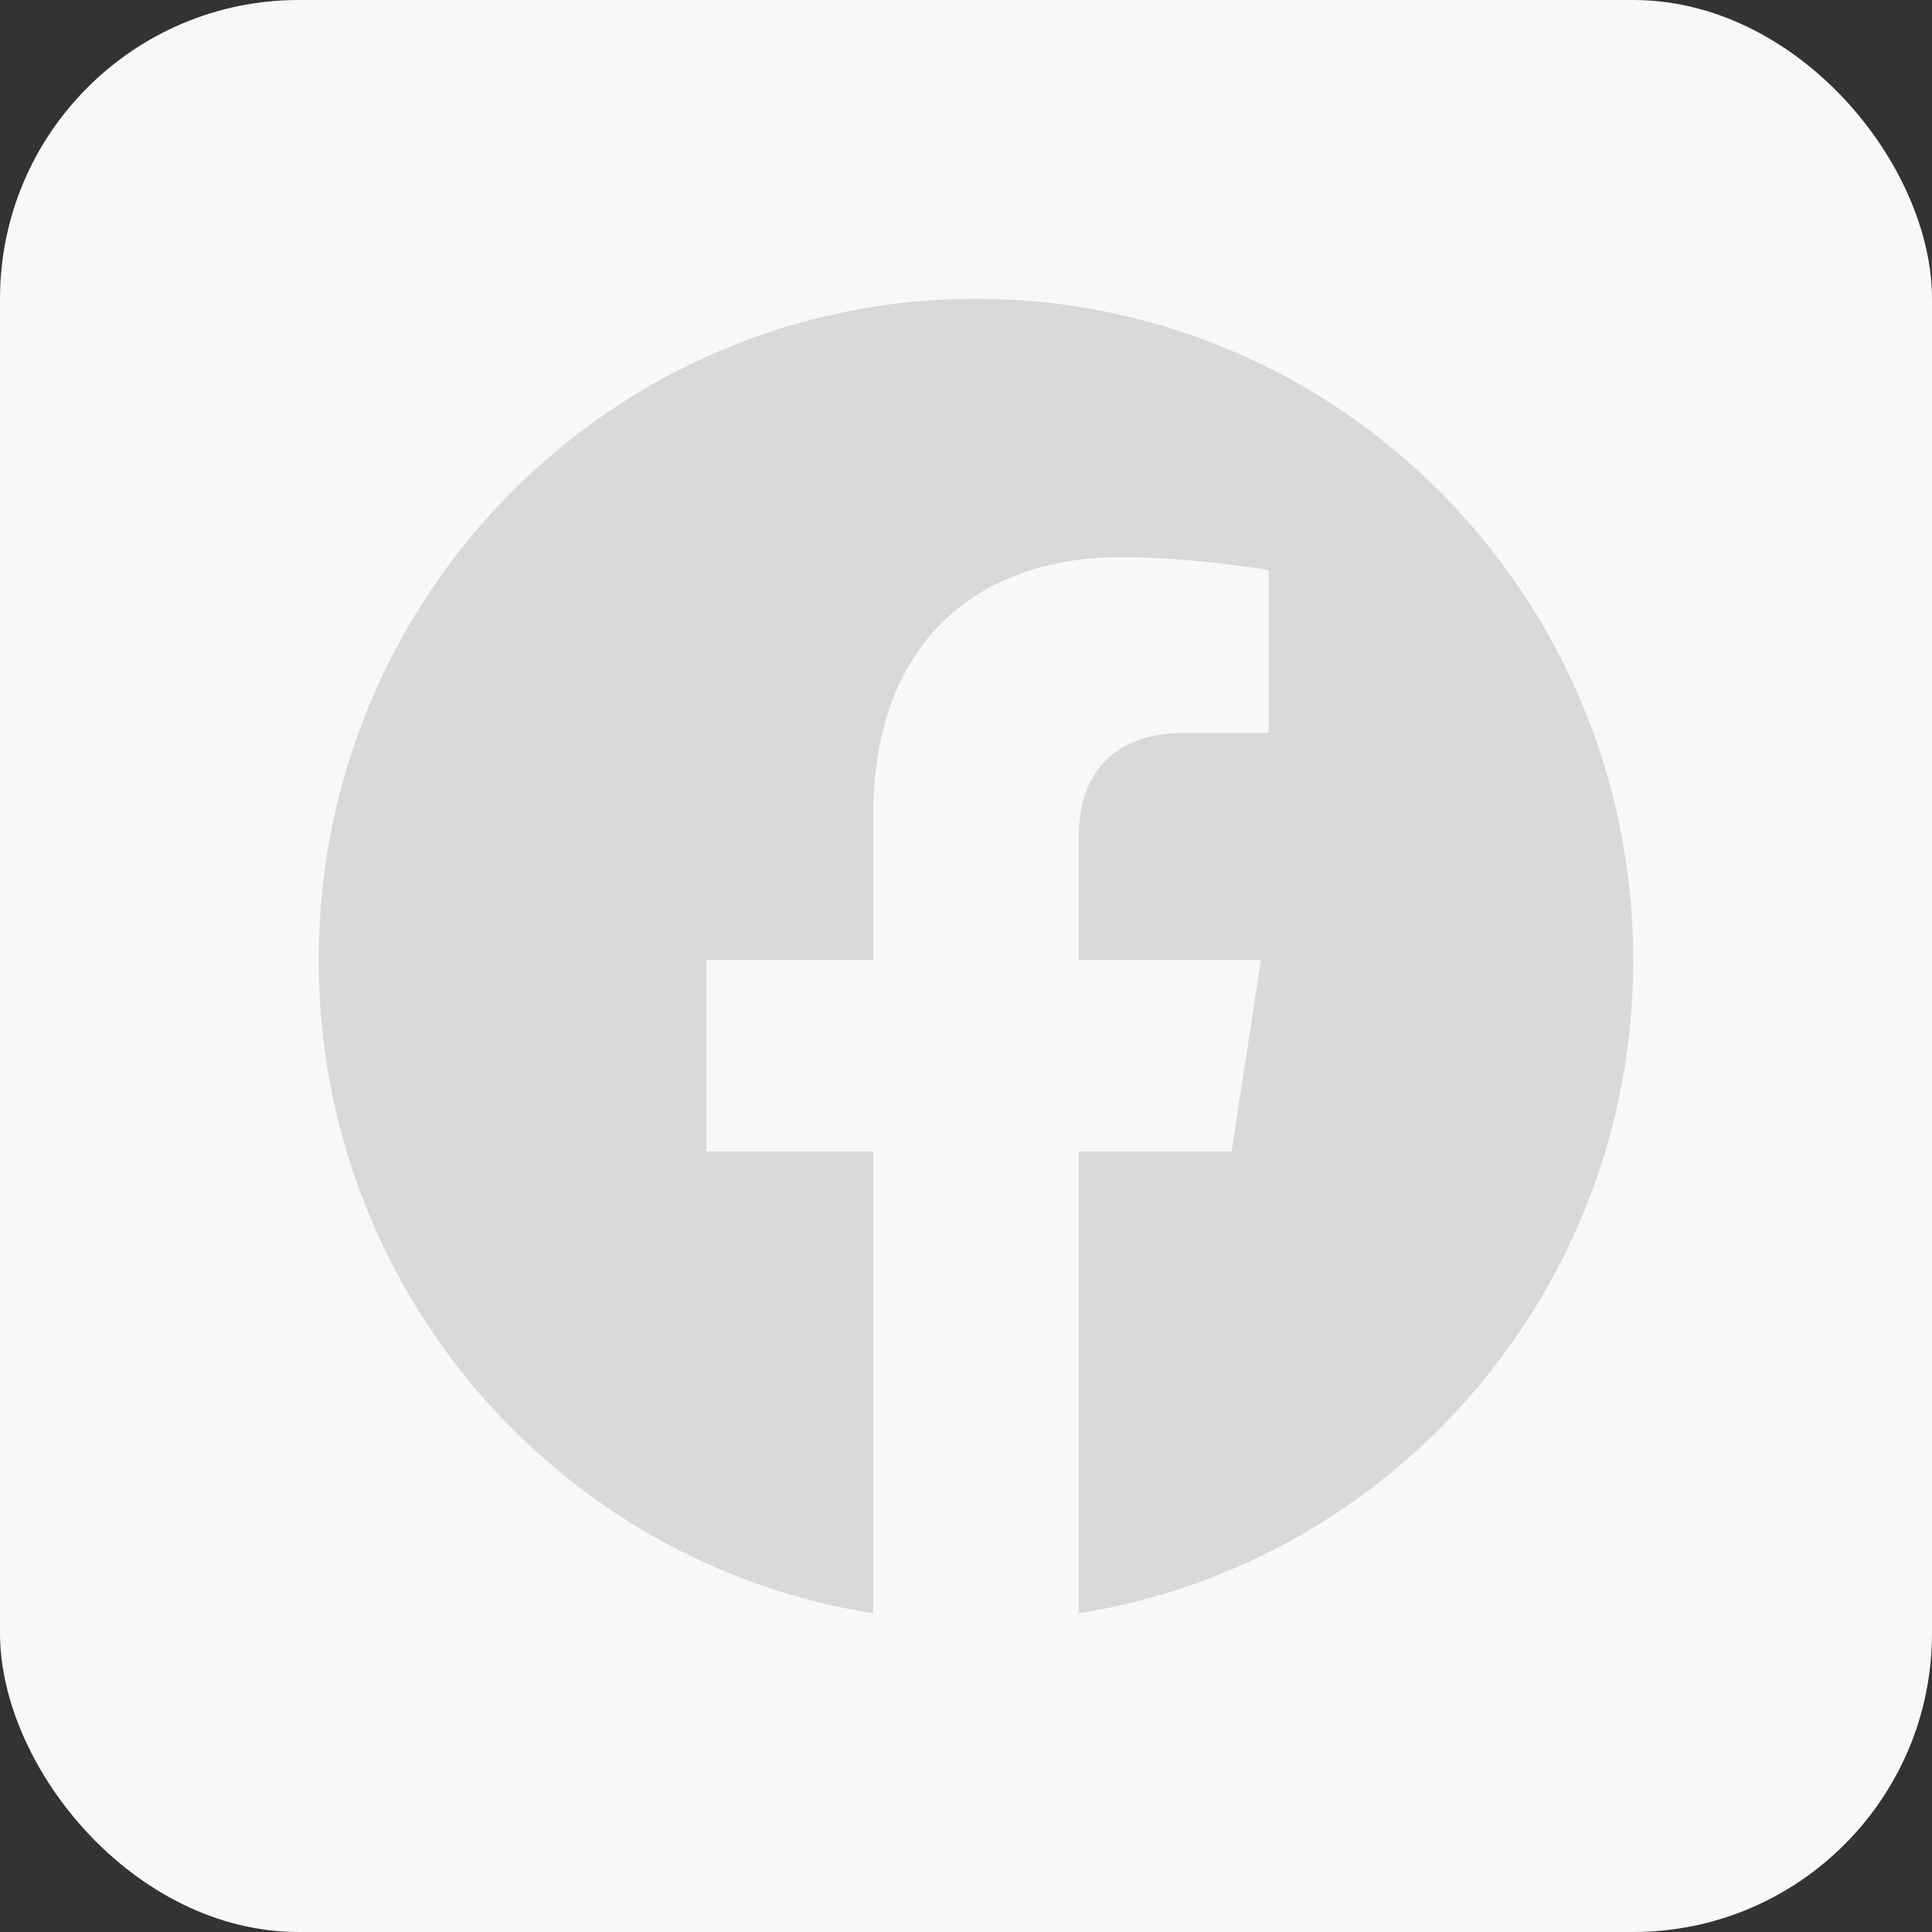 <svg xmlns="http://www.w3.org/2000/svg" width="97" height="97" viewBox="0 0 97 97" fill="none">
  <rect x="0" y="0" width="97" height="97" fill="#333333" stroke="none"/>
  <rect width="97" height="97" rx="15" fill="#F8F8F8"/>
  <path d="M82 48.204C82 29.861 67.218 15 49 15C30.77 15 16 29.861 16 48.204C16 64.773 28.064 78.512 43.844 81V57.805H35.464V48.206H43.844V40.887C43.844 32.567 48.763 27.973 56.303 27.973C59.915 27.973 63.695 28.62 63.695 28.62V36.79H59.527C55.435 36.79 54.156 39.353 54.156 41.979V48.204H63.308L61.837 57.803H54.156V80.998C69.924 78.51 82 64.771 82 48.202V48.204Z" fill="#D9D9D9"/>
</svg>